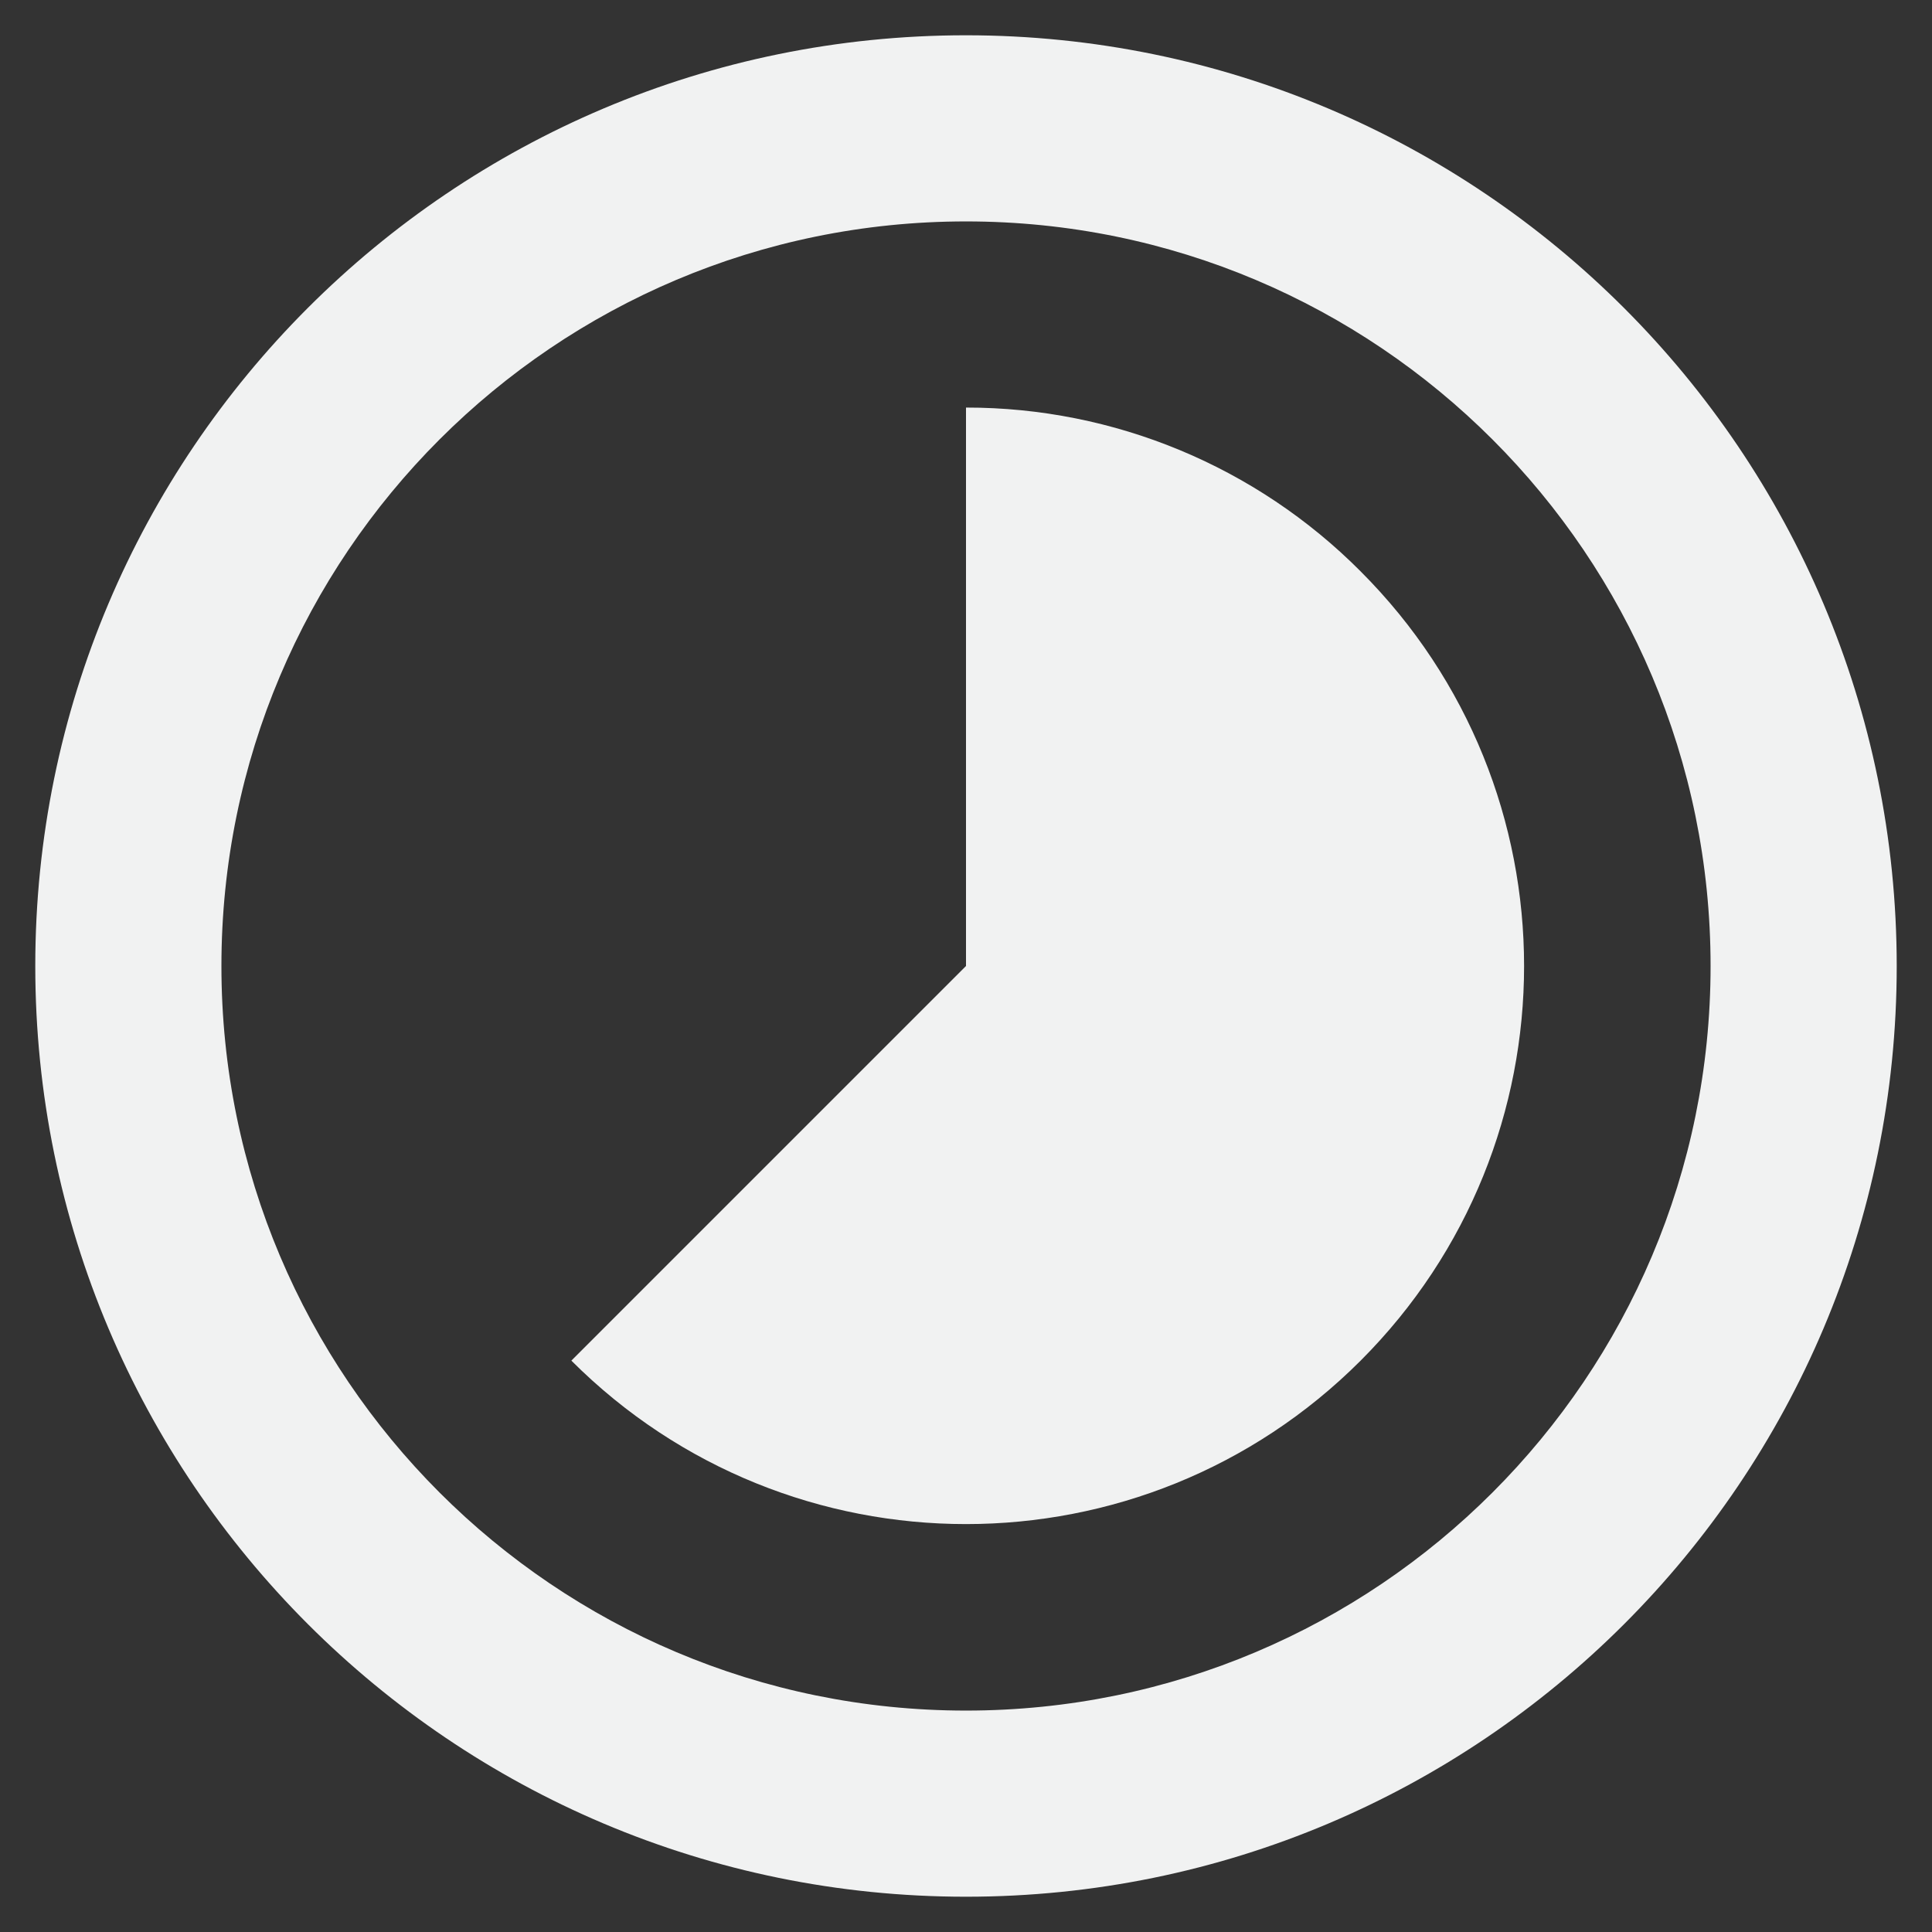 <?xml version="1.0" encoding="UTF-8"?>
<svg xmlns="http://www.w3.org/2000/svg" version="1.1" viewBox="0 0 800 800">
  <rect x="0" y="0" width="800" height="800" fill="#333333" stroke="none"/>
  <defs>
    <style>
      .cls-1 {
        fill: #f1f2f2;
      }
    </style>
  </defs>
  <!-- Generator: Adobe Illustrator 28.7.1, SVG Export Plug-In . SVG Version: 1.2.0 Build 142)  -->
  <g>
    <g id="Layer_1">
      <path id="Icon_material-timelapse" class="cls-1" d="M563.407,236.593c-43.261-43.471-102.078-67.886-163.407-67.829v231.236l-163.407,163.407c90.247,90.247,236.566,90.247,326.814,0,90.247-90.247,90.247-236.566,0-326.813ZM400,14.607C187.153,14.607,14.607,187.153,14.607,400s172.546,385.393,385.393,385.393,385.393-172.546,385.393-385.393c-.071-212.817-172.576-385.322-385.393-385.393ZM400,708.315c-170.277,0-308.315-138.037-308.315-308.315S229.723,91.685,400,91.685s308.315,138.037,308.315,308.315-138.037,308.315-308.315,308.315Z"/>
    </g>
  </g>
</svg>